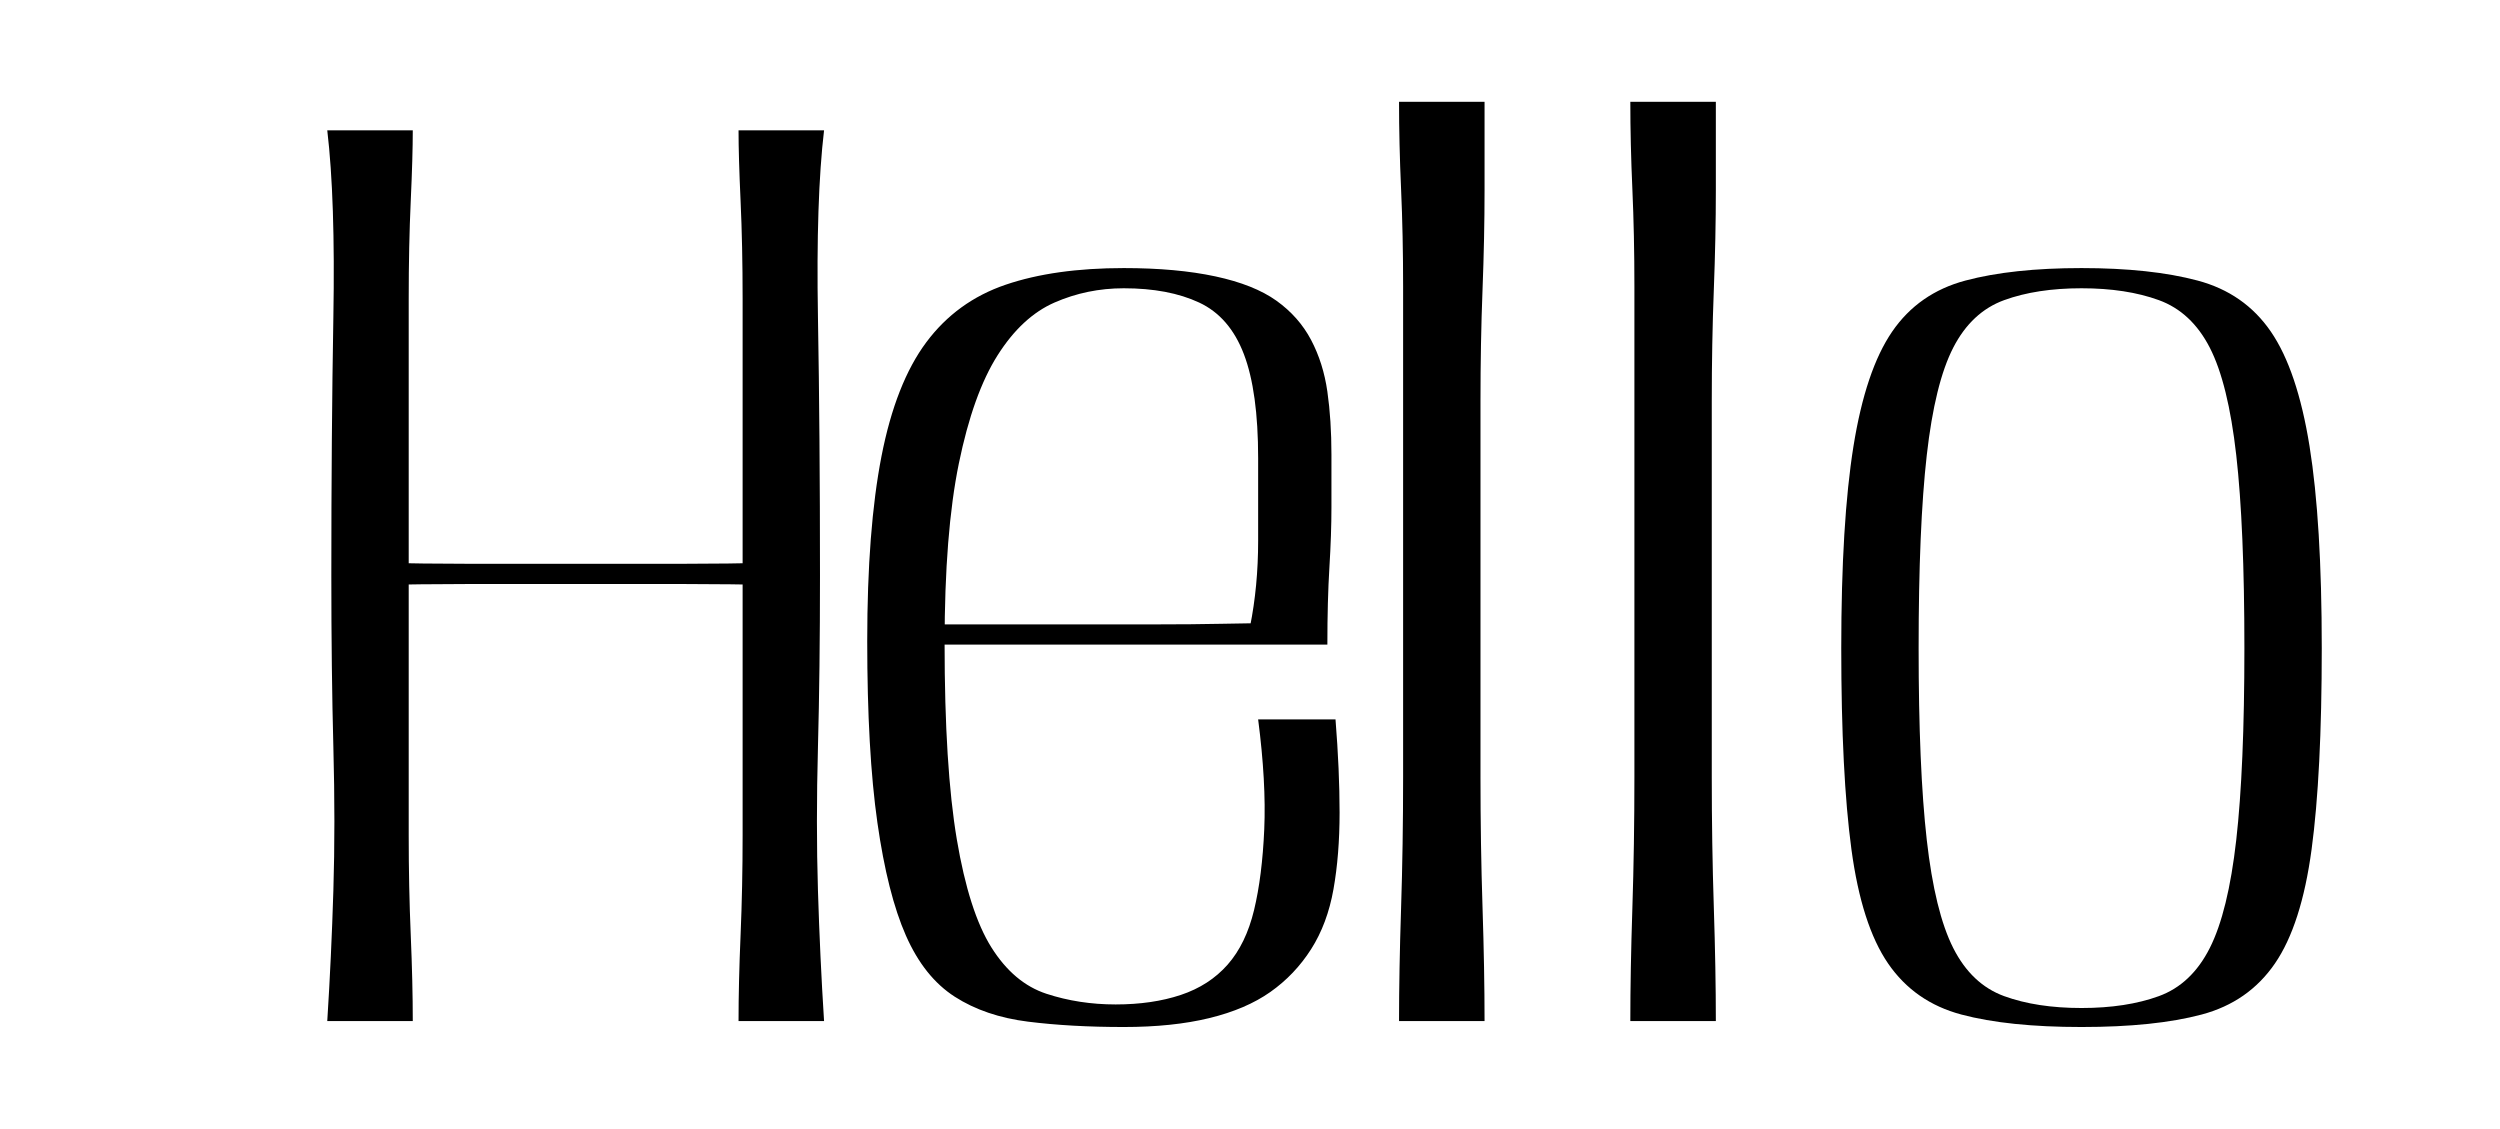 <?xml version="1.0" encoding="UTF-8"?>
<svg xmlns="http://www.w3.org/2000/svg" 
     viewBox="-7.2 -13.536 159.322 79.836" 
     width="144.922" height="65.436">
  <path d="M 13.248 58.68 Q 13.248 55.992 13.104 52.59 Q 12.96 49.188 12.96 45.534 Q 12.96 41.88 12.96 38.394 Q 12.96 34.908 12.96 32.052 Q 12.96 29.196 12.96 27.348 L 10.368 27.852 Q 13.824 27.768 17.28 27.768 Q 20.736 27.768 24.768 27.768 Q 28.8 27.768 32.256 27.768 Q 35.712 27.768 39.168 27.852 L 36.576 27.348 Q 36.576 29.196 36.576 32.052 Q 36.576 34.908 36.576 38.394 Q 36.576 41.88 36.576 45.534 Q 36.576 49.188 36.432 52.59 Q 36.288 55.992 36.288 58.68 L 42.336 58.68 Q 42.048 54.144 41.904 49.44 Q 41.76 44.736 41.904 39.318 Q 42.048 33.9 42.048 27.18 Q 42.048 17.184 41.904 8.868 Q 41.76 0.552 42.336 -4.32 L 36.288 -4.32 Q 36.288 -2.472 36.432 0.678 Q 36.576 3.828 36.576 7.608 Q 36.576 11.388 36.576 15.126 Q 36.576 18.864 36.576 22.014 Q 36.576 25.164 36.576 27.012 L 39.168 26.256 Q 35.424 26.34 32.112 26.34 Q 28.8 26.34 24.768 26.34 Q 20.736 26.34 17.424 26.34 Q 14.112 26.34 10.368 26.256 L 12.96 27.012 Q 12.96 25.164 12.96 22.014 Q 12.96 18.864 12.96 15.126 Q 12.96 11.388 12.96 7.608 Q 12.96 3.828 13.104 0.678 Q 13.248 -2.472 13.248 -4.32 L 7.2 -4.32 Q 7.776 0.552 7.632 8.868 Q 7.488 17.184 7.488 27.18 Q 7.488 33.9 7.632 39.318 Q 7.776 44.736 7.632 49.44 Q 7.488 54.144 7.2 58.68 Z"/>
<path d="M 63.533 59.1 Q 66.989 59.1 69.581 58.47 Q 72.173 57.84 73.901 56.622 Q 75.629 55.404 76.781 53.598 Q 77.933 51.792 78.365 49.356 Q 78.797 46.92 78.797 43.938 Q 78.797 40.956 78.509 37.344 Q 78.221 37.344 77.501 37.344 Q 76.781 37.344 76.205 37.344 Q 75.629 37.344 75.197 37.344 Q 74.765 37.344 74.189 37.344 Q 73.613 37.344 73.037 37.344 Q 73.613 41.796 73.469 45.114 Q 73.325 48.432 72.749 50.826 Q 72.173 53.22 70.877 54.69 Q 69.581 56.16 67.565 56.832 Q 65.549 57.504 62.957 57.504 Q 60.365 57.504 58.061 56.748 Q 55.757 55.992 54.173 53.472 Q 52.589 50.952 51.725 45.828 Q 50.861 40.704 50.861 31.968 Q 50.861 24.156 51.869 19.242 Q 52.877 14.328 54.605 11.598 Q 56.333 8.868 58.637 7.86 Q 60.941 6.852 63.533 6.852 Q 66.701 6.852 68.861 7.86 Q 71.021 8.868 72.029 11.514 Q 73.037 14.16 73.037 18.864 Q 73.037 21.468 73.037 24.702 Q 73.037 27.936 72.461 30.792 L 73.901 30.54 Q 72.461 30.54 70.445 30.582 Q 68.429 30.624 65.837 30.624 Q 63.245 30.624 60.797 30.624 Q 58.349 30.624 55.901 30.624 Q 53.453 30.624 51.437 30.624 Q 49.421 30.624 47.981 30.624 L 47.981 32.052 Q 50.573 32.052 53.309 32.052 Q 56.045 32.052 58.925 32.052 Q 61.805 32.052 64.973 32.052 Q 67.277 32.052 69.005 32.052 Q 70.733 32.052 72.173 32.052 Q 73.613 32.052 74.909 32.052 Q 76.205 32.052 77.933 32.052 Q 77.933 28.944 78.077 26.592 Q 78.221 24.24 78.221 22.35 Q 78.221 20.46 78.221 18.612 Q 78.221 16.176 77.933 14.16 Q 77.645 12.144 76.781 10.506 Q 75.917 8.868 74.333 7.734 Q 72.749 6.6 70.013 6.012 Q 67.277 5.424 63.533 5.424 Q 58.637 5.424 55.181 6.6 Q 51.725 7.776 49.565 10.674 Q 47.405 13.572 46.397 18.738 Q 45.389 23.904 45.389 31.8 Q 45.389 39.612 46.109 44.652 Q 46.829 49.692 48.125 52.632 Q 49.421 55.572 51.581 56.958 Q 53.741 58.344 56.765 58.722 Q 59.789 59.1 63.533 59.1 Z"/>
<path d="M 89.05 58.68 Q 89.05 55.068 88.906 50.616 Q 88.762 46.164 88.762 41.418 Q 88.762 36.672 88.762 32.094 Q 88.762 27.516 88.762 23.568 Q 88.762 19.032 88.762 14.874 Q 88.762 10.716 88.906 6.978 Q 89.05 3.24 89.05 -0.078 Q 89.05 -3.396 89.05 -6.336 L 83.002 -6.336 Q 83.002 -3.396 83.146 -0.162 Q 83.29 3.072 83.29 6.726 Q 83.29 10.38 83.29 14.538 Q 83.29 18.696 83.29 23.568 Q 83.29 27.348 83.29 31.968 Q 83.29 36.588 83.29 41.418 Q 83.29 46.248 83.146 50.7 Q 83.002 55.152 83.002 58.68 Z"/>
<path d="M 105.408 58.68 Q 105.408 55.068 105.264 50.616 Q 105.12 46.164 105.12 41.418 Q 105.12 36.672 105.12 32.094 Q 105.12 27.516 105.12 23.568 Q 105.12 19.032 105.12 14.874 Q 105.12 10.716 105.264 6.978 Q 105.408 3.24 105.408 -0.078 Q 105.408 -3.396 105.408 -6.336 L 99.36 -6.336 Q 99.36 -3.396 99.504 -0.162 Q 99.648 3.072 99.648 6.726 Q 99.648 10.38 99.648 14.538 Q 99.648 18.696 99.648 23.568 Q 99.648 27.348 99.648 31.968 Q 99.648 36.588 99.648 41.418 Q 99.648 46.248 99.504 50.7 Q 99.36 55.152 99.36 58.68 Z"/>
<path d="M 142.79 32.304 Q 142.79 40.788 142.214 45.87 Q 141.638 50.952 140.342 53.514 Q 139.046 56.076 136.742 56.916 Q 134.438 57.756 131.27 57.756 Q 128.102 57.756 125.798 56.916 Q 123.494 56.076 122.198 53.514 Q 120.902 50.952 120.326 45.87 Q 119.75 40.788 119.75 32.304 Q 119.75 23.736 120.326 18.654 Q 120.902 13.572 122.198 11.052 Q 123.494 8.532 125.798 7.692 Q 128.102 6.852 131.27 6.852 Q 134.438 6.852 136.742 7.692 Q 139.046 8.532 140.342 11.052 Q 141.638 13.572 142.214 18.654 Q 142.79 23.736 142.79 32.304 Z M 148.262 32.304 Q 148.262 23.4 147.398 18.024 Q 146.534 12.648 144.662 9.918 Q 142.79 7.188 139.478 6.306 Q 136.166 5.424 131.27 5.424 Q 126.374 5.424 123.062 6.306 Q 119.75 7.188 117.878 9.918 Q 116.006 12.648 115.142 18.024 Q 114.278 23.4 114.278 32.304 Q 114.278 41.208 114.998 46.542 Q 115.718 51.876 117.59 54.606 Q 119.462 57.336 122.774 58.218 Q 126.086 59.1 131.27 59.1 Q 136.454 59.1 139.766 58.218 Q 143.078 57.336 144.95 54.606 Q 146.822 51.876 147.542 46.542 Q 148.262 41.208 148.262 32.304 Z"/>
</svg>